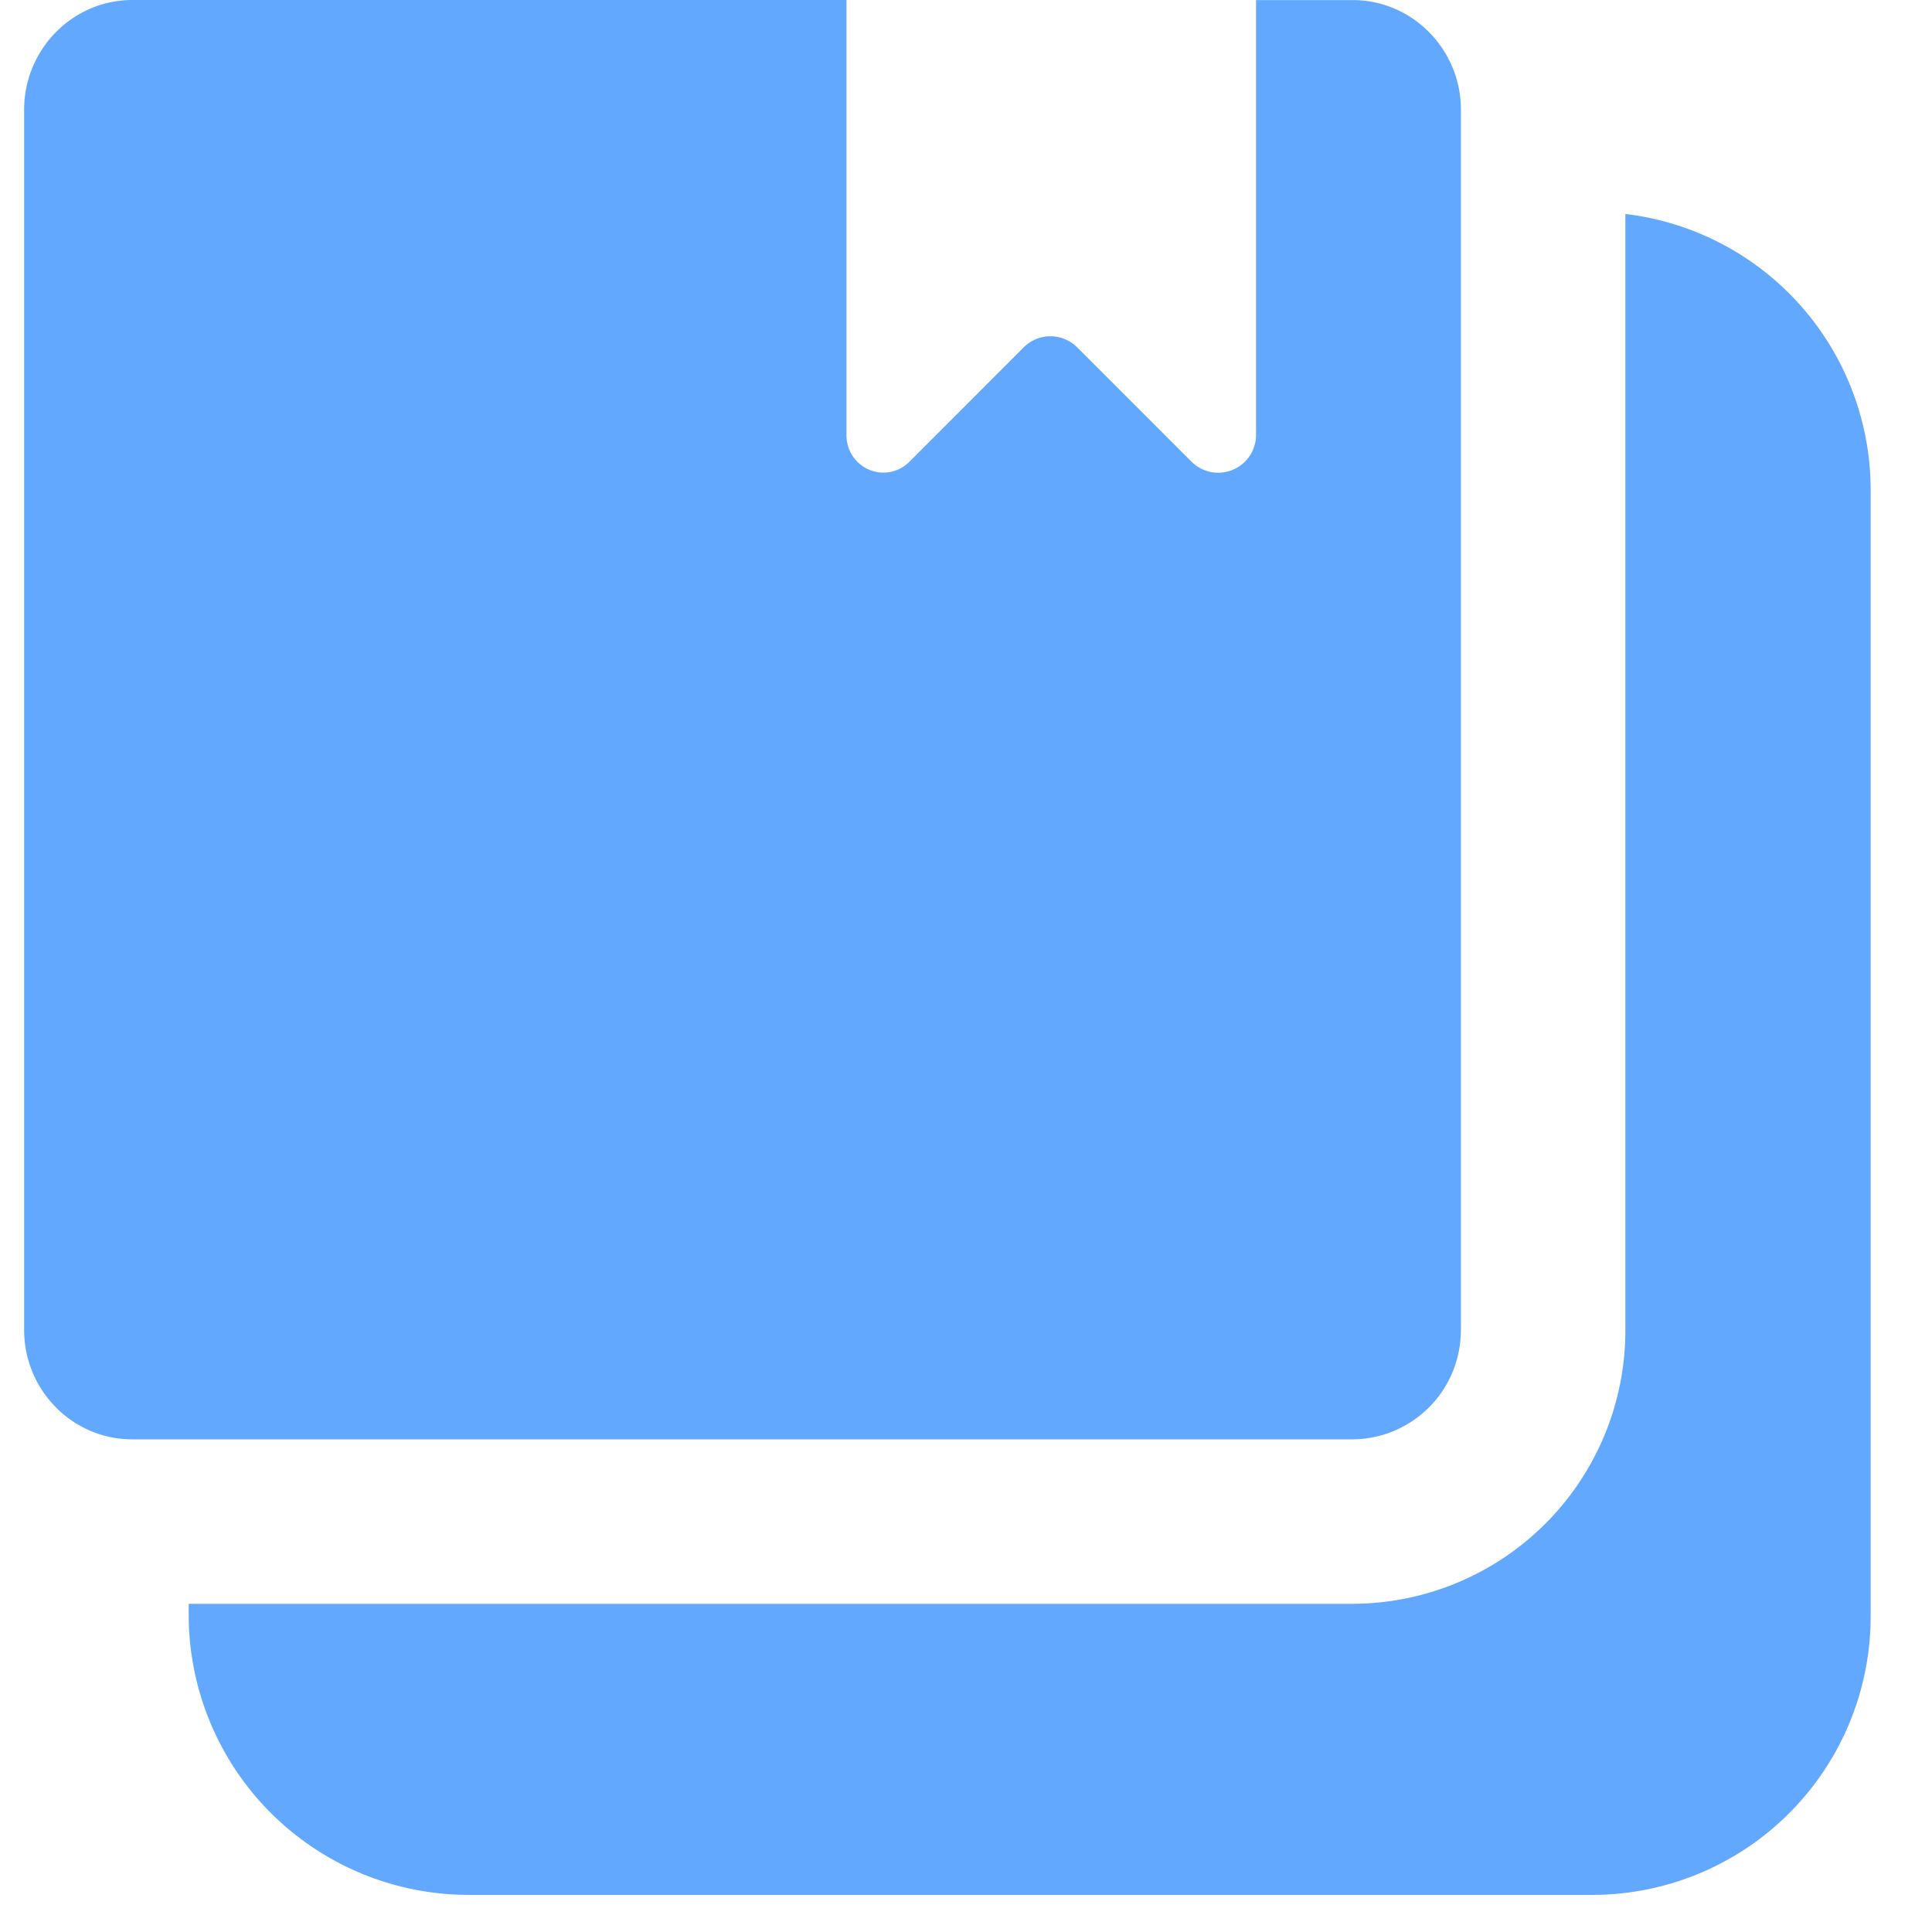 <svg width="24" height="24" fill="none" xmlns="http://www.w3.org/2000/svg"><path d="M20.191 2.659v13.864a3.396 3.396 0 01-3.387 3.4H2.344v.138a3.48 3.48 0 003.479 3.478h13.96a3.46 3.46 0 003.455-3.471V6.108a3.455 3.455 0 00-3.047-3.45z" fill="#62A8FF"/><path d="M18.148 16.523V1.362c0-.744-.6-1.361-1.344-1.361h-1.201v5.4a.47.47 0 01-.804.332l-1.418-1.418a.469.469 0 00-.664 0L11.3 5.733a.455.455 0 01-.503.102.463.463 0 01-.282-.434V0h-8.87C.898 0 .3.618.3 1.361v15.162c0 .743.598 1.357 1.342 1.357h15.161a1.353 1.353 0 001.344-1.357z" fill="#62A8FF"/></svg>